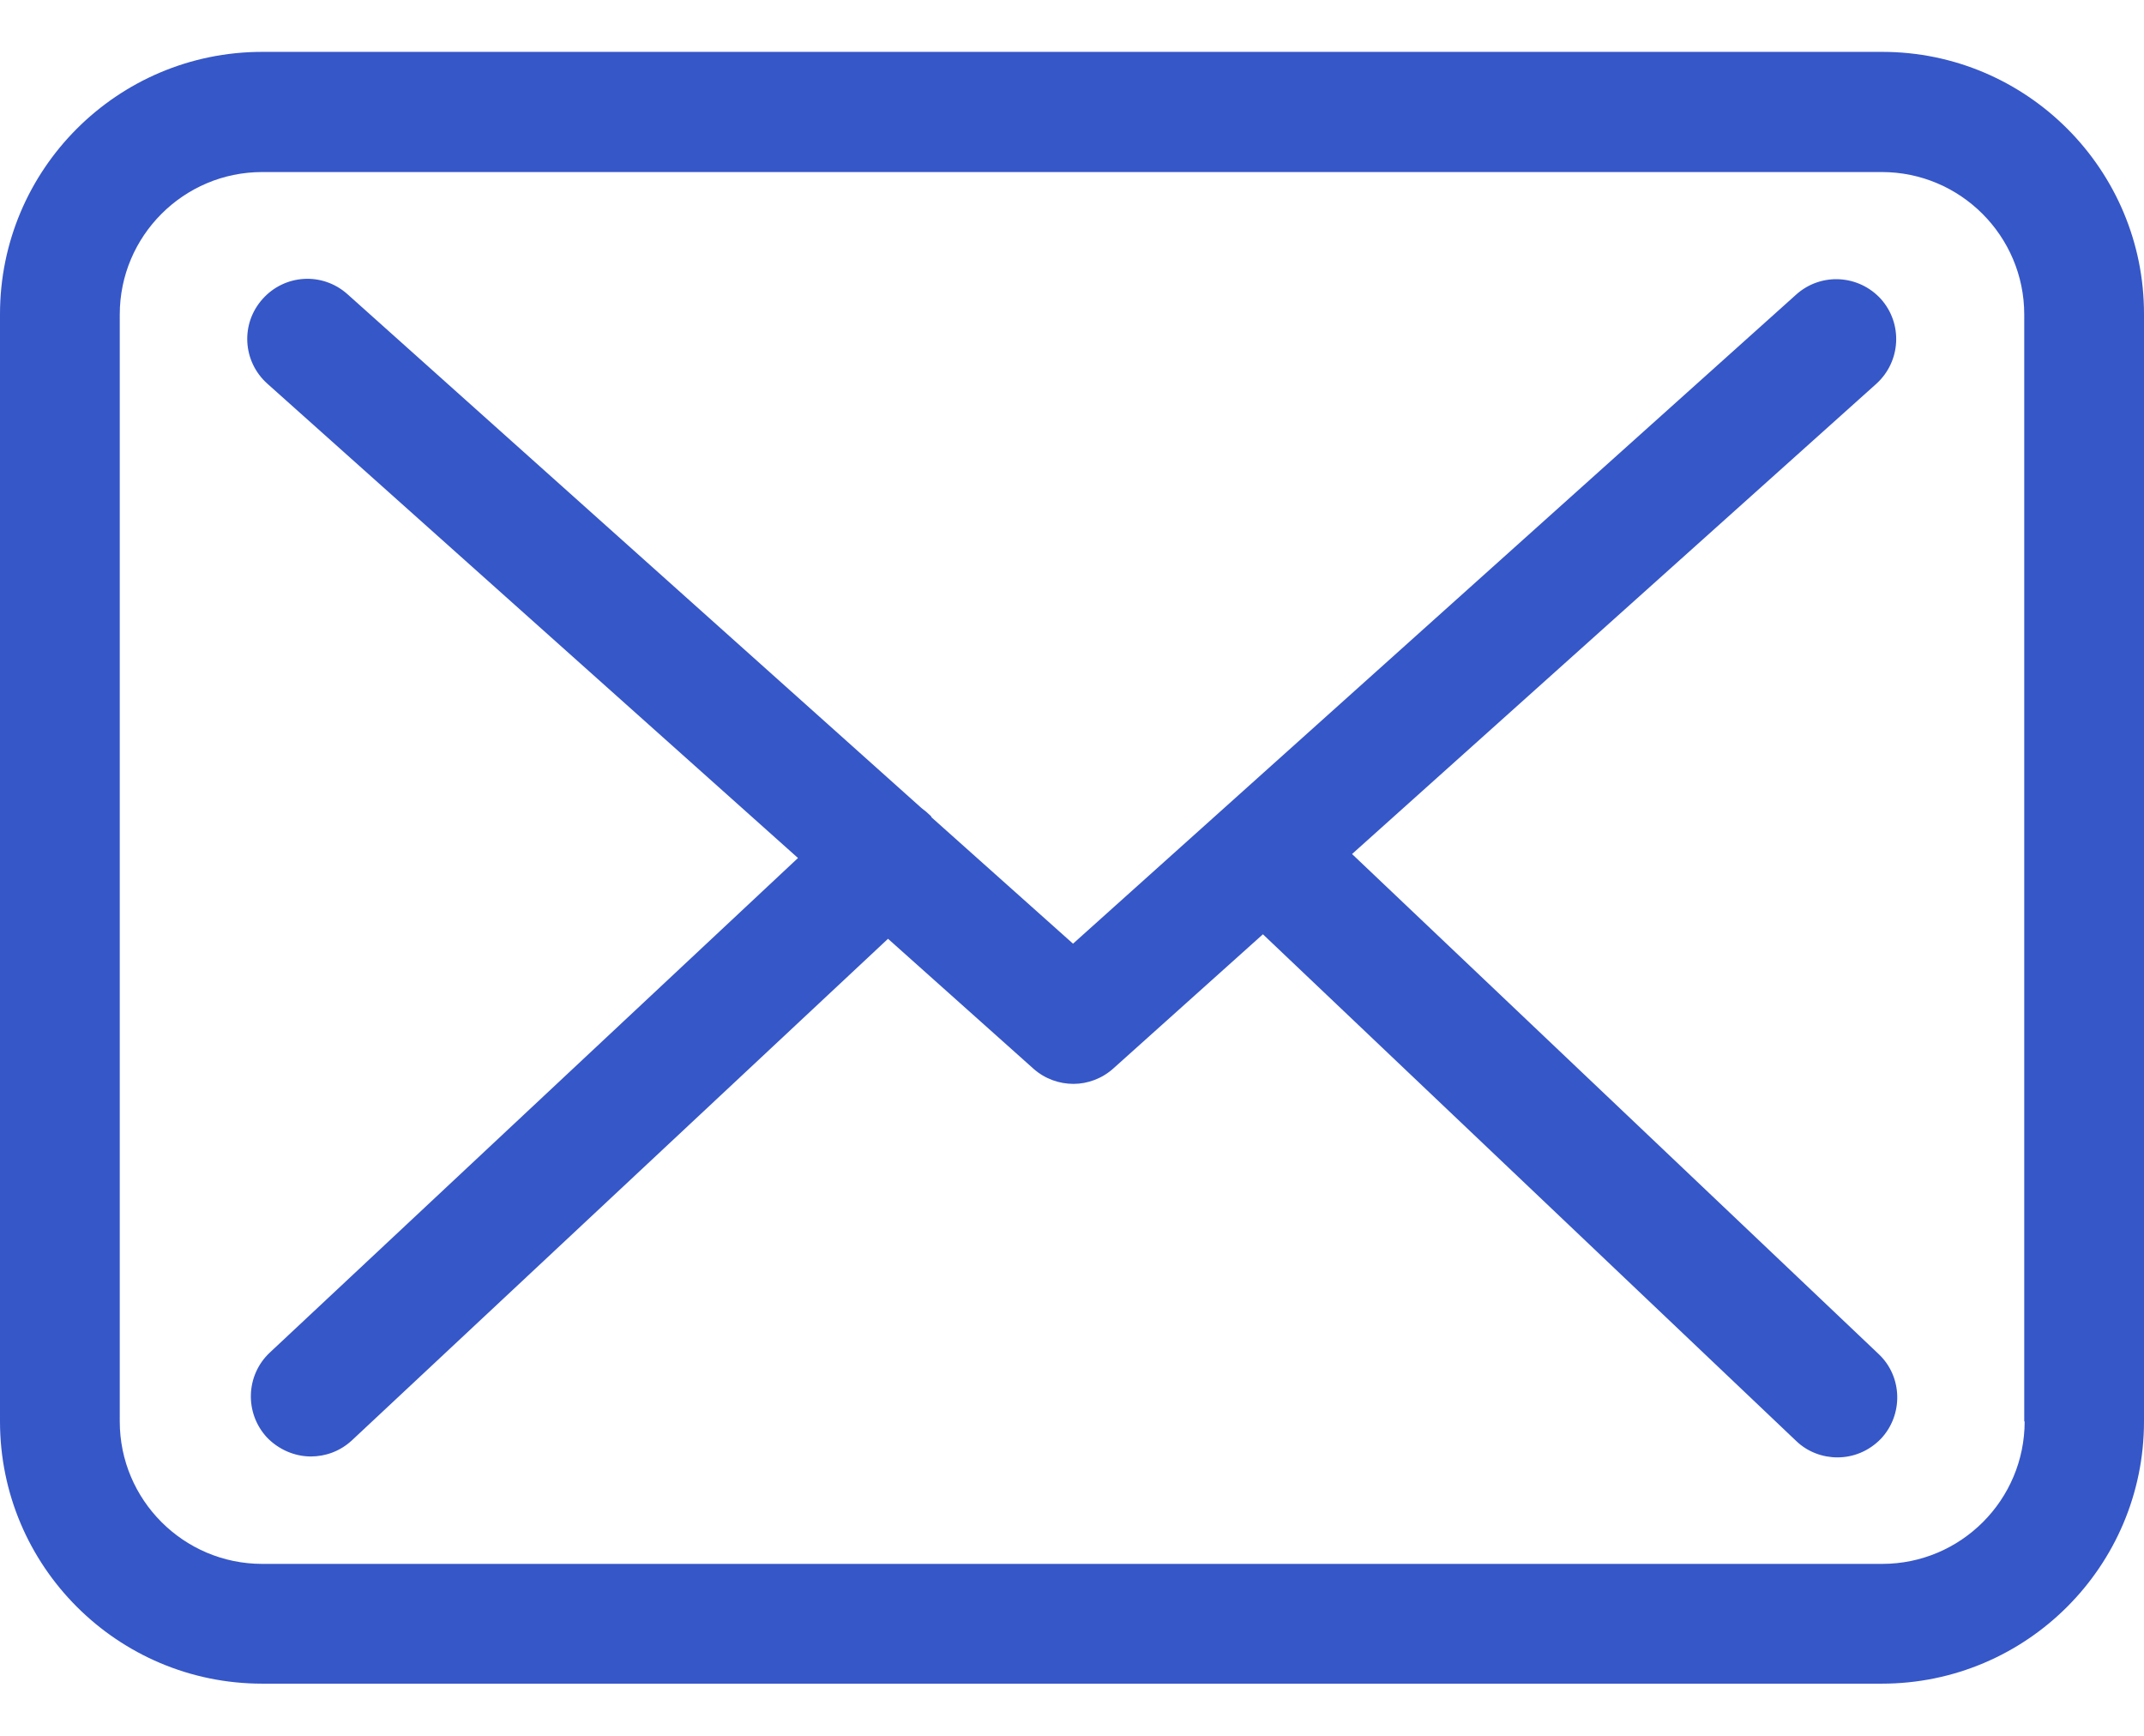 <svg width="21" height="17" viewBox="0 0 21 17" fill="none" xmlns="http://www.w3.org/2000/svg">
<path d="M18.436 0.508H2.568C1.151 0.508 0 1.659 0 3.076V13.921C0 15.338 1.151 16.489 2.568 16.489H18.432C19.849 16.489 21 15.338 21 13.921V3.08C21.004 1.664 19.853 0.508 18.436 0.508ZM19.831 13.921C19.831 14.69 19.206 15.316 18.436 15.316H2.568C1.799 15.316 1.173 14.69 1.173 13.921V3.08C1.173 2.311 1.799 1.685 2.568 1.685H18.432C19.201 1.685 19.827 2.311 19.827 3.08V13.921H19.831Z" fill="#3657C8"/>
<path d="M13.243 8.364L18.379 3.758C18.618 3.541 18.64 3.171 18.423 2.928C18.205 2.689 17.836 2.667 17.593 2.885L10.51 9.242L9.128 8.008C9.124 8.003 9.12 7.999 9.12 7.994C9.089 7.964 9.059 7.938 9.024 7.912L3.402 2.88C3.158 2.663 2.789 2.685 2.572 2.928C2.354 3.171 2.376 3.541 2.619 3.758L7.816 8.403L2.641 13.248C2.407 13.469 2.394 13.839 2.615 14.078C2.732 14.199 2.889 14.264 3.045 14.264C3.189 14.264 3.332 14.212 3.445 14.108L8.698 9.194L10.123 10.467C10.236 10.567 10.376 10.615 10.515 10.615C10.654 10.615 10.797 10.562 10.906 10.463L12.37 9.15L17.593 14.112C17.706 14.221 17.854 14.273 17.997 14.273C18.153 14.273 18.305 14.212 18.423 14.091C18.644 13.856 18.636 13.482 18.401 13.261L13.243 8.364Z" fill="#3657C8"/>
</svg>
